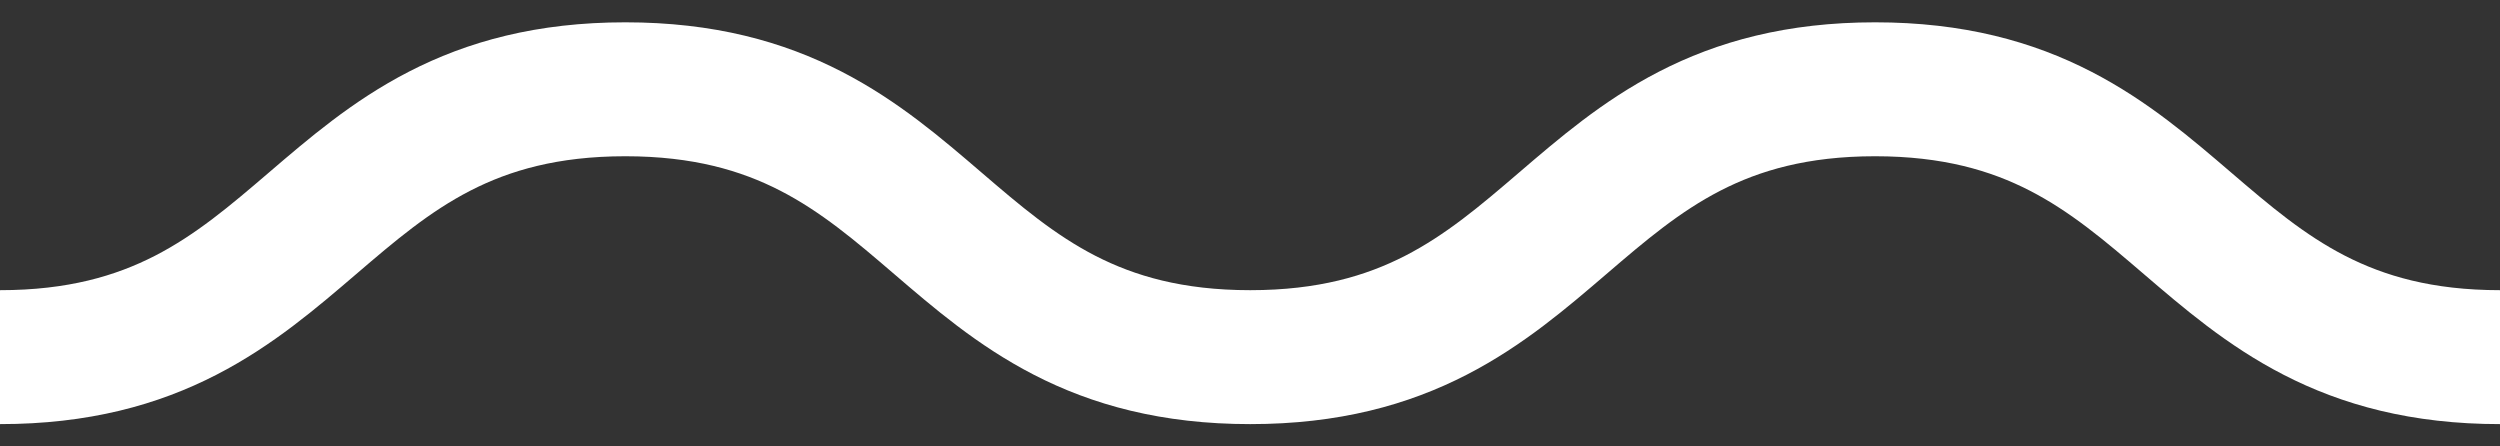 <svg width="56" height="10" viewBox="0 0 56 10" fill="none" xmlns="http://www.w3.org/2000/svg">
<rect x="0" y="0" width="56" height="10" fill="#333333" stroke="none"/>
<path d="M56 8C48.996 8 48.996 2 42.002 2C35.009 2 35.009 8 28.005 8C21.001 8 21.011 2 14.007 2C7.004 2 7.004 8 0 8" stroke="#fff" stroke-width="3" stroke-miterlimit="10"/>
</svg>
